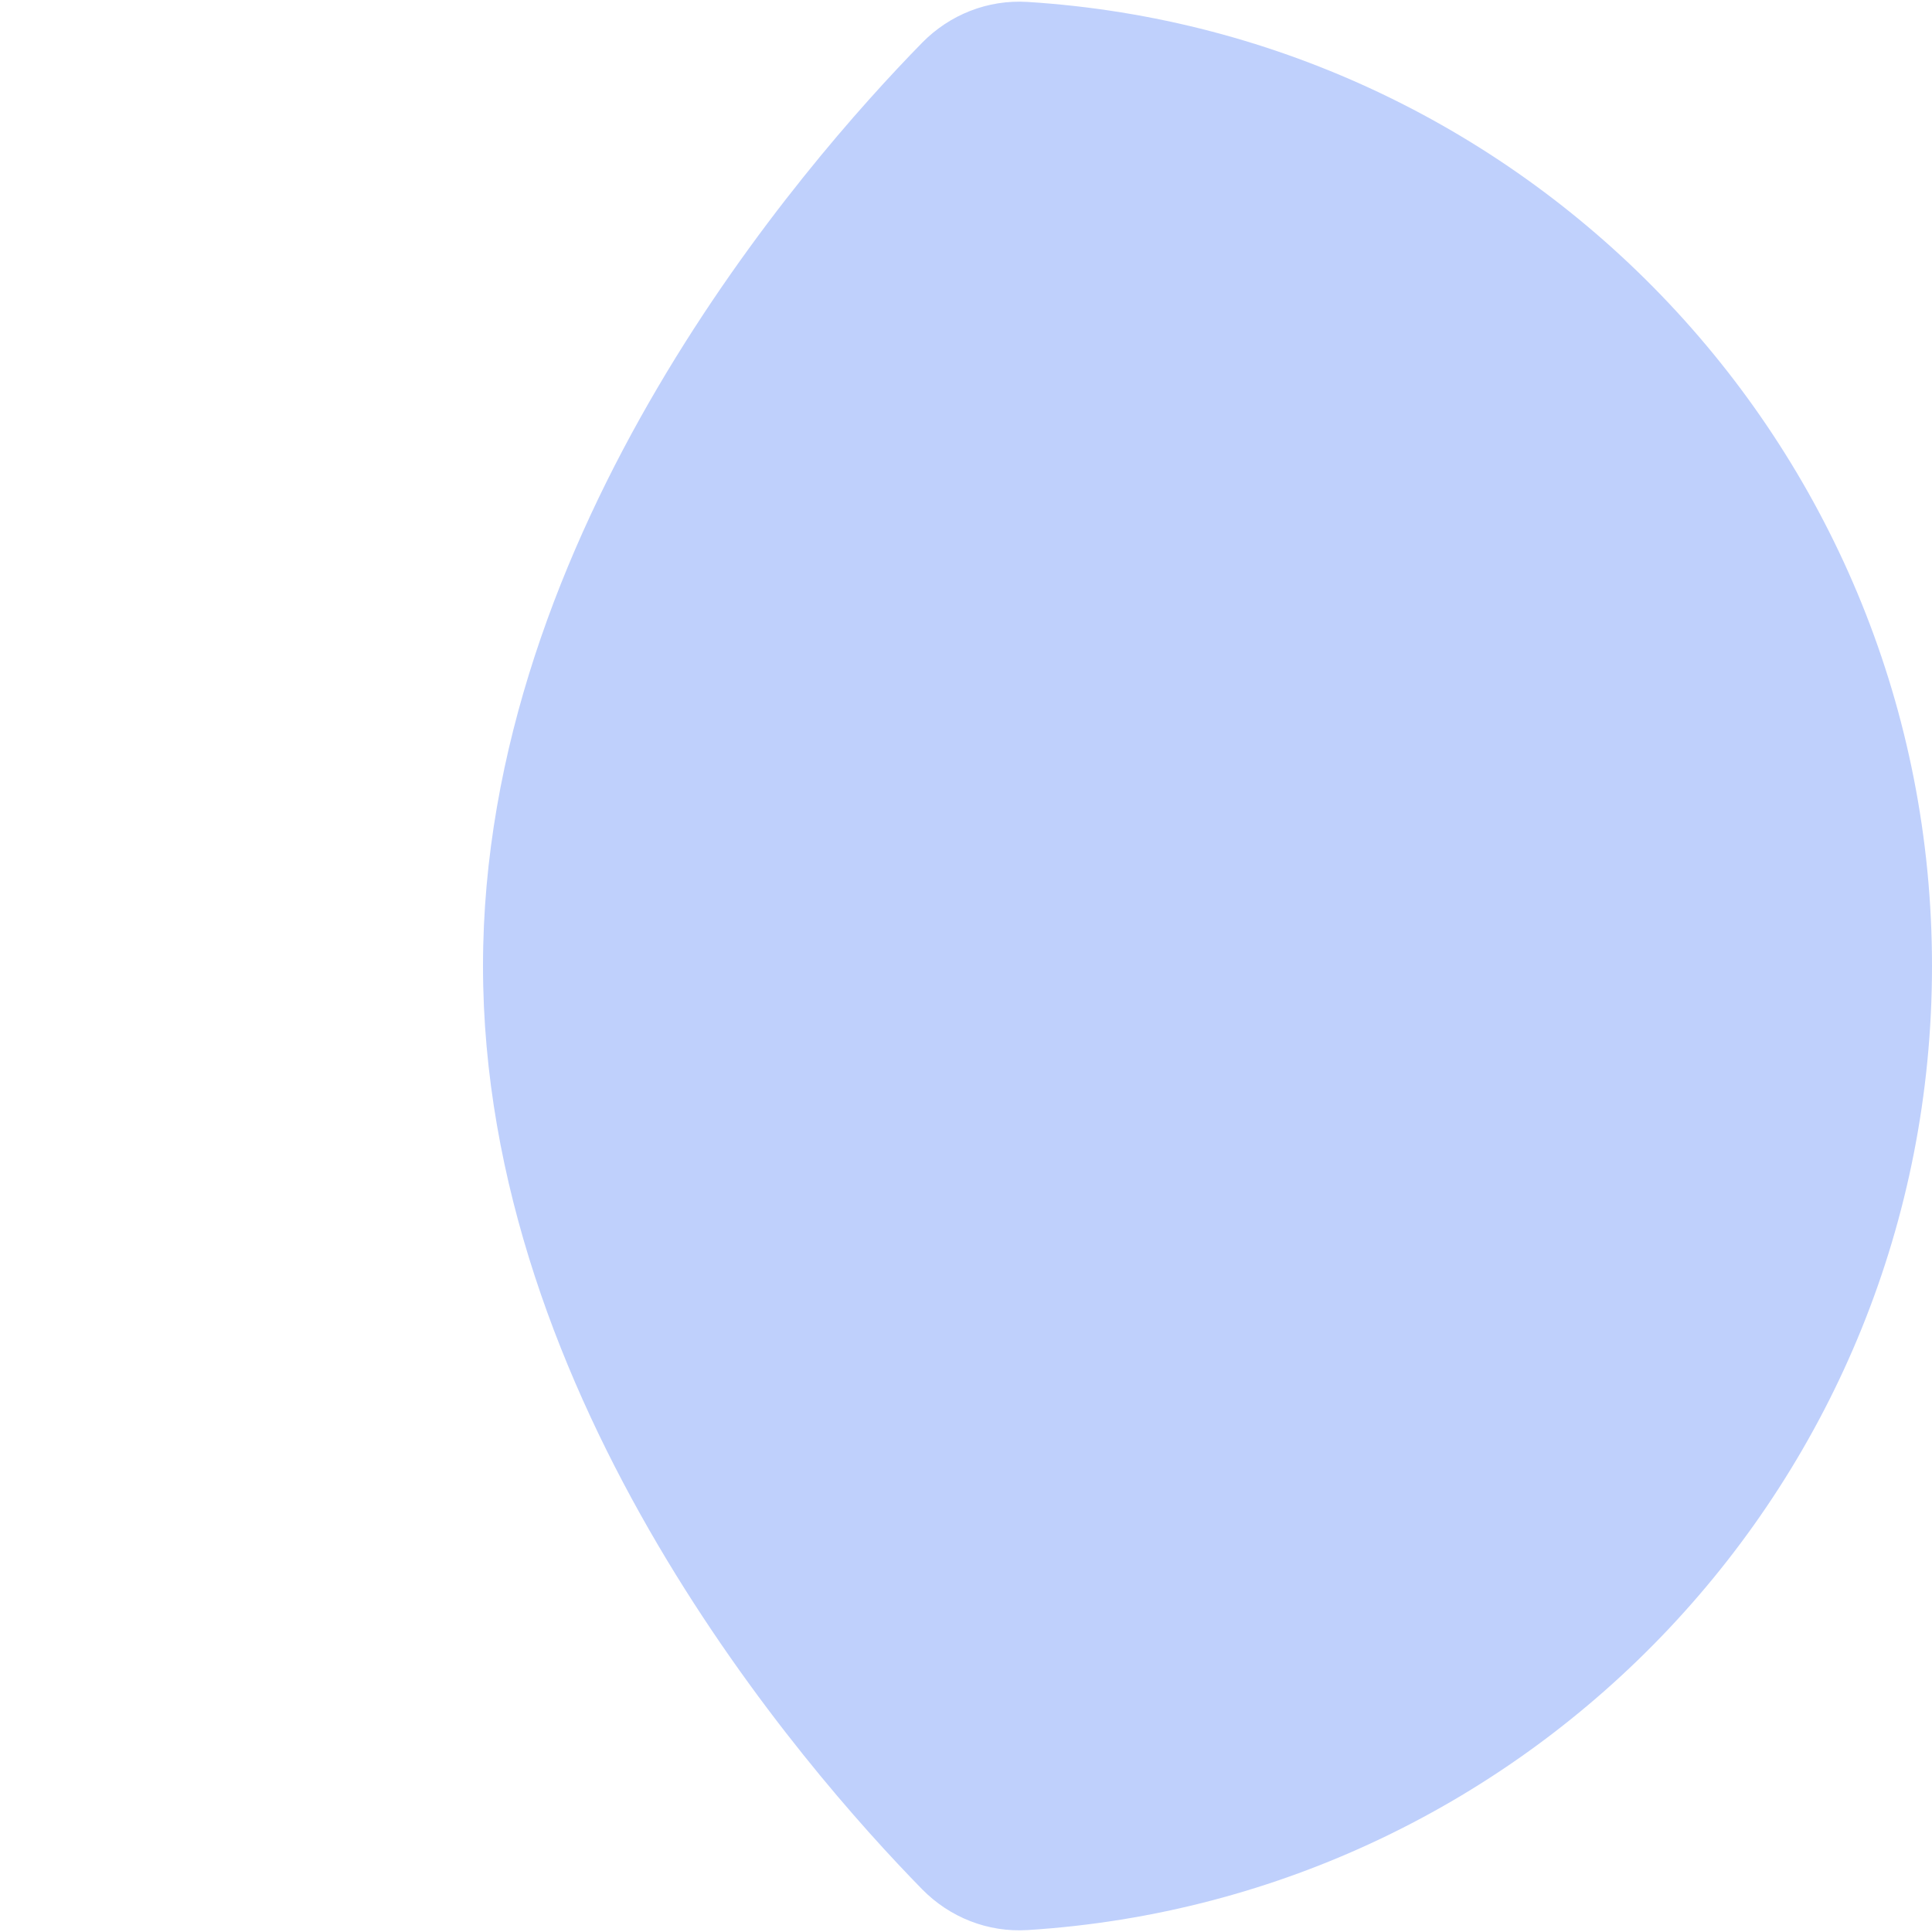 <svg width="24" height="24" viewBox="0 0 24 24" fill="none" xmlns="http://www.w3.org/2000/svg">
<path d="M24 12C24 18.37 19.036 23.582 12.765 23.976C12.273 24.007 11.797 23.819 11.453 23.467C9.972 21.954 6 17.393 6 12C6 6.607 9.972 2.046 11.453 0.533C11.797 0.181 12.273 -0.007 12.765 0.024C19.036 0.418 24 5.629 24 12Z" fill="#BFD0FC"/>
</svg>
